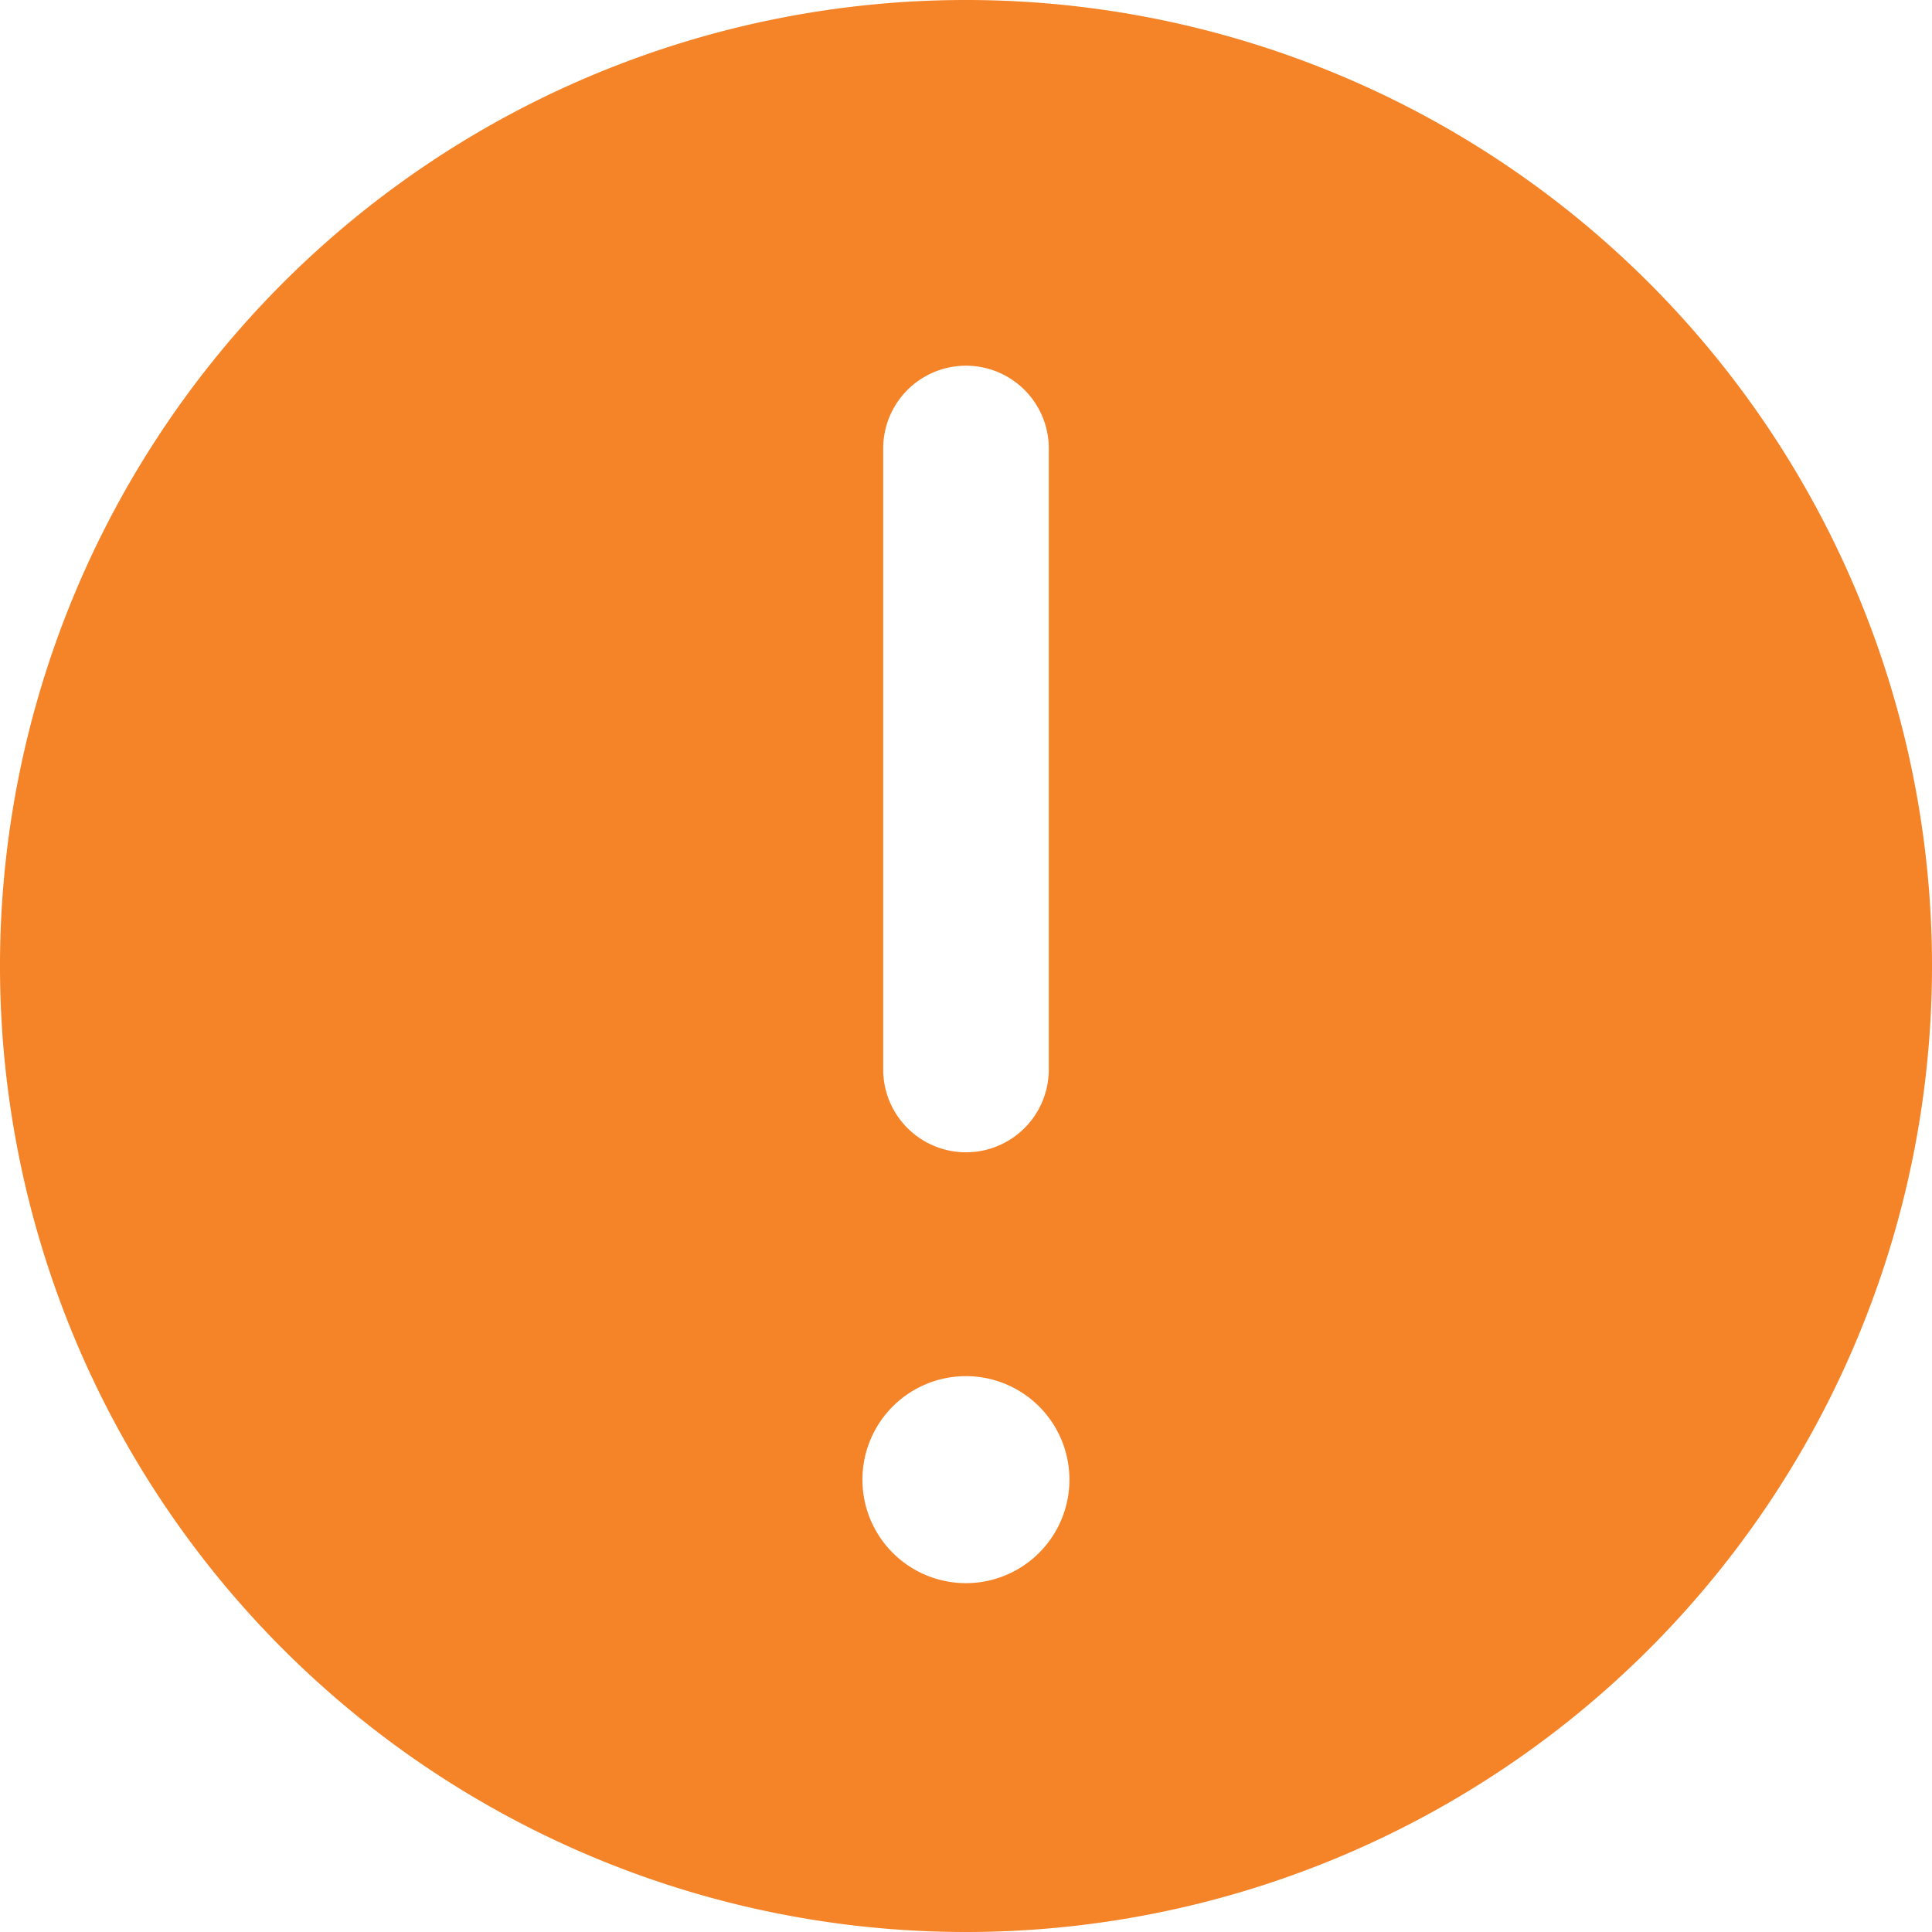 <svg width="14" height="14" viewBox="0 0 14 14" xmlns="http://www.w3.org/2000/svg"><path d="M0 7a7 7 0 1 0 14 0A7 7 0 0 0 0 7zm6.4.75v-4.5a.6.6 0 0 1 1.2 0v4.5a.6.6 0 1 1-1.2 0zm-.15 3a.75.75 0 1 1 1.499-.001.75.75 0 0 1-1.499.001z" fill="#F58327" fill-rule="evenodd"/></svg>
